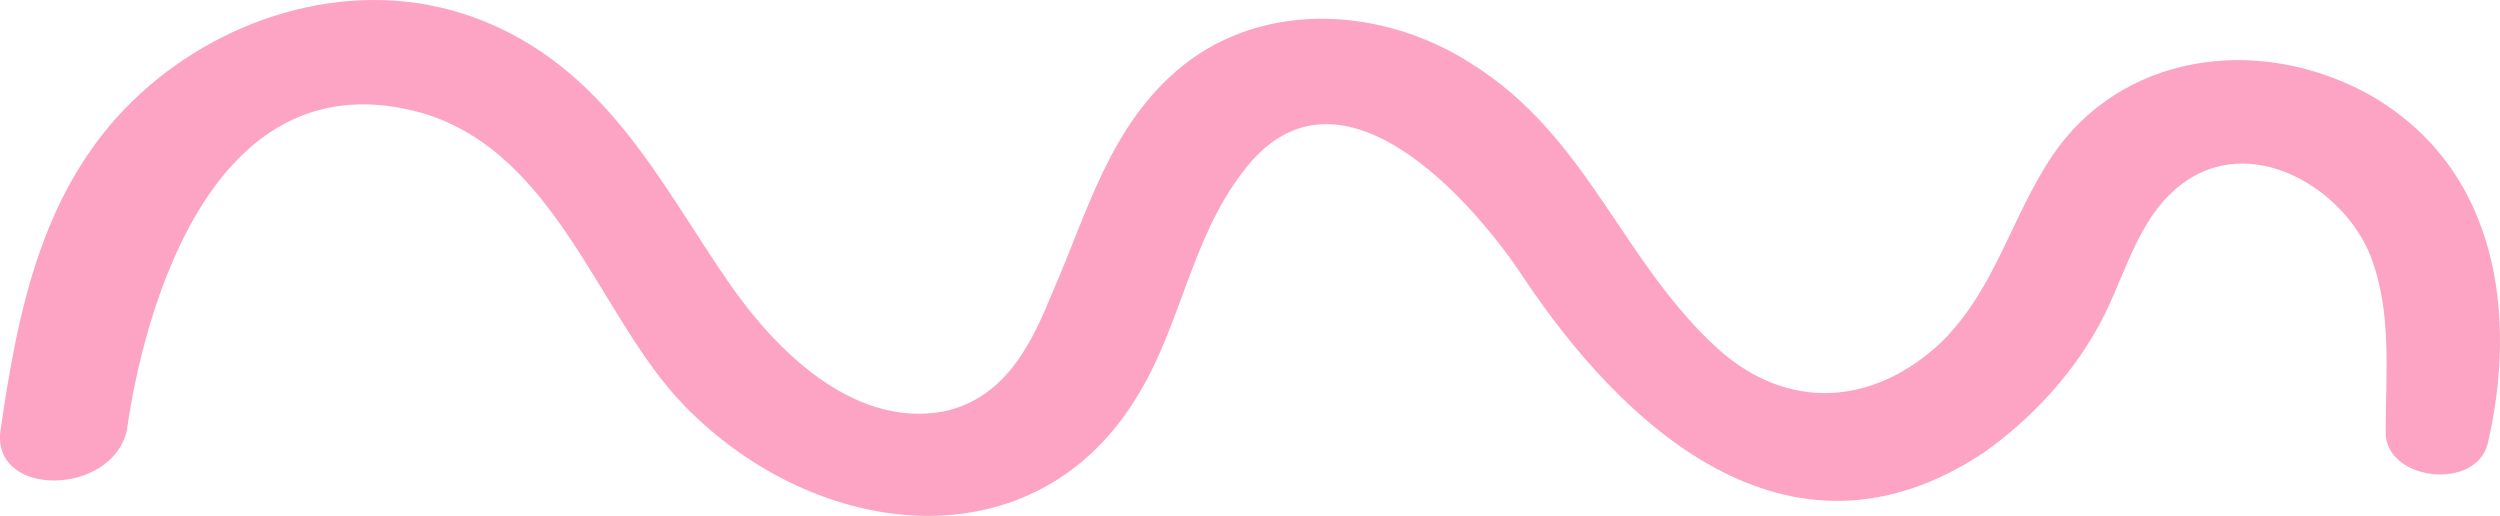 <svg width="63" height="13" viewBox="0 0 63 13" fill="none" xmlns="http://www.w3.org/2000/svg">
<path id="Vector" d="M0.011 10.854C0.451 7.848 1.054 4.6 3.579 2.322C5.72 0.383 8.959 -0.635 11.923 0.431C15.271 1.643 16.644 4.649 18.4 7.17C19.443 8.672 21.419 10.805 23.78 10.369C25.372 10.03 26.03 8.575 26.524 7.363C27.403 5.376 27.952 3.146 29.818 1.643C31.904 -0.005 34.868 0.189 37.064 1.595C40.028 3.437 40.851 6.588 43.322 8.818C45.078 10.369 47.219 10.224 48.921 8.624C50.293 7.267 50.677 5.473 51.72 3.922C53.422 1.401 56.825 0.819 59.68 2.37C63.028 4.261 63.412 8.042 62.699 11.145C62.424 12.405 60.064 12.114 60.119 10.854C60.119 9.4 60.283 7.848 59.734 6.442C59.021 4.649 56.496 3.194 54.739 4.843C53.751 5.764 53.477 7.218 52.818 8.333C52.159 9.496 51.171 10.563 50.019 11.387C45.023 14.732 40.797 10.611 38.381 6.976C37.064 4.988 33.66 1.158 31.3 4.358C30.038 6.006 29.763 8.139 28.72 9.884C26.14 14.296 20.596 13.666 17.248 10.224C15.107 8.042 14.064 3.873 10.661 2.855C5.391 1.352 3.634 7.751 3.195 10.854C2.811 12.502 -0.208 12.551 0.011 10.854Z" fill="#FDA3C4"/>
</svg>
